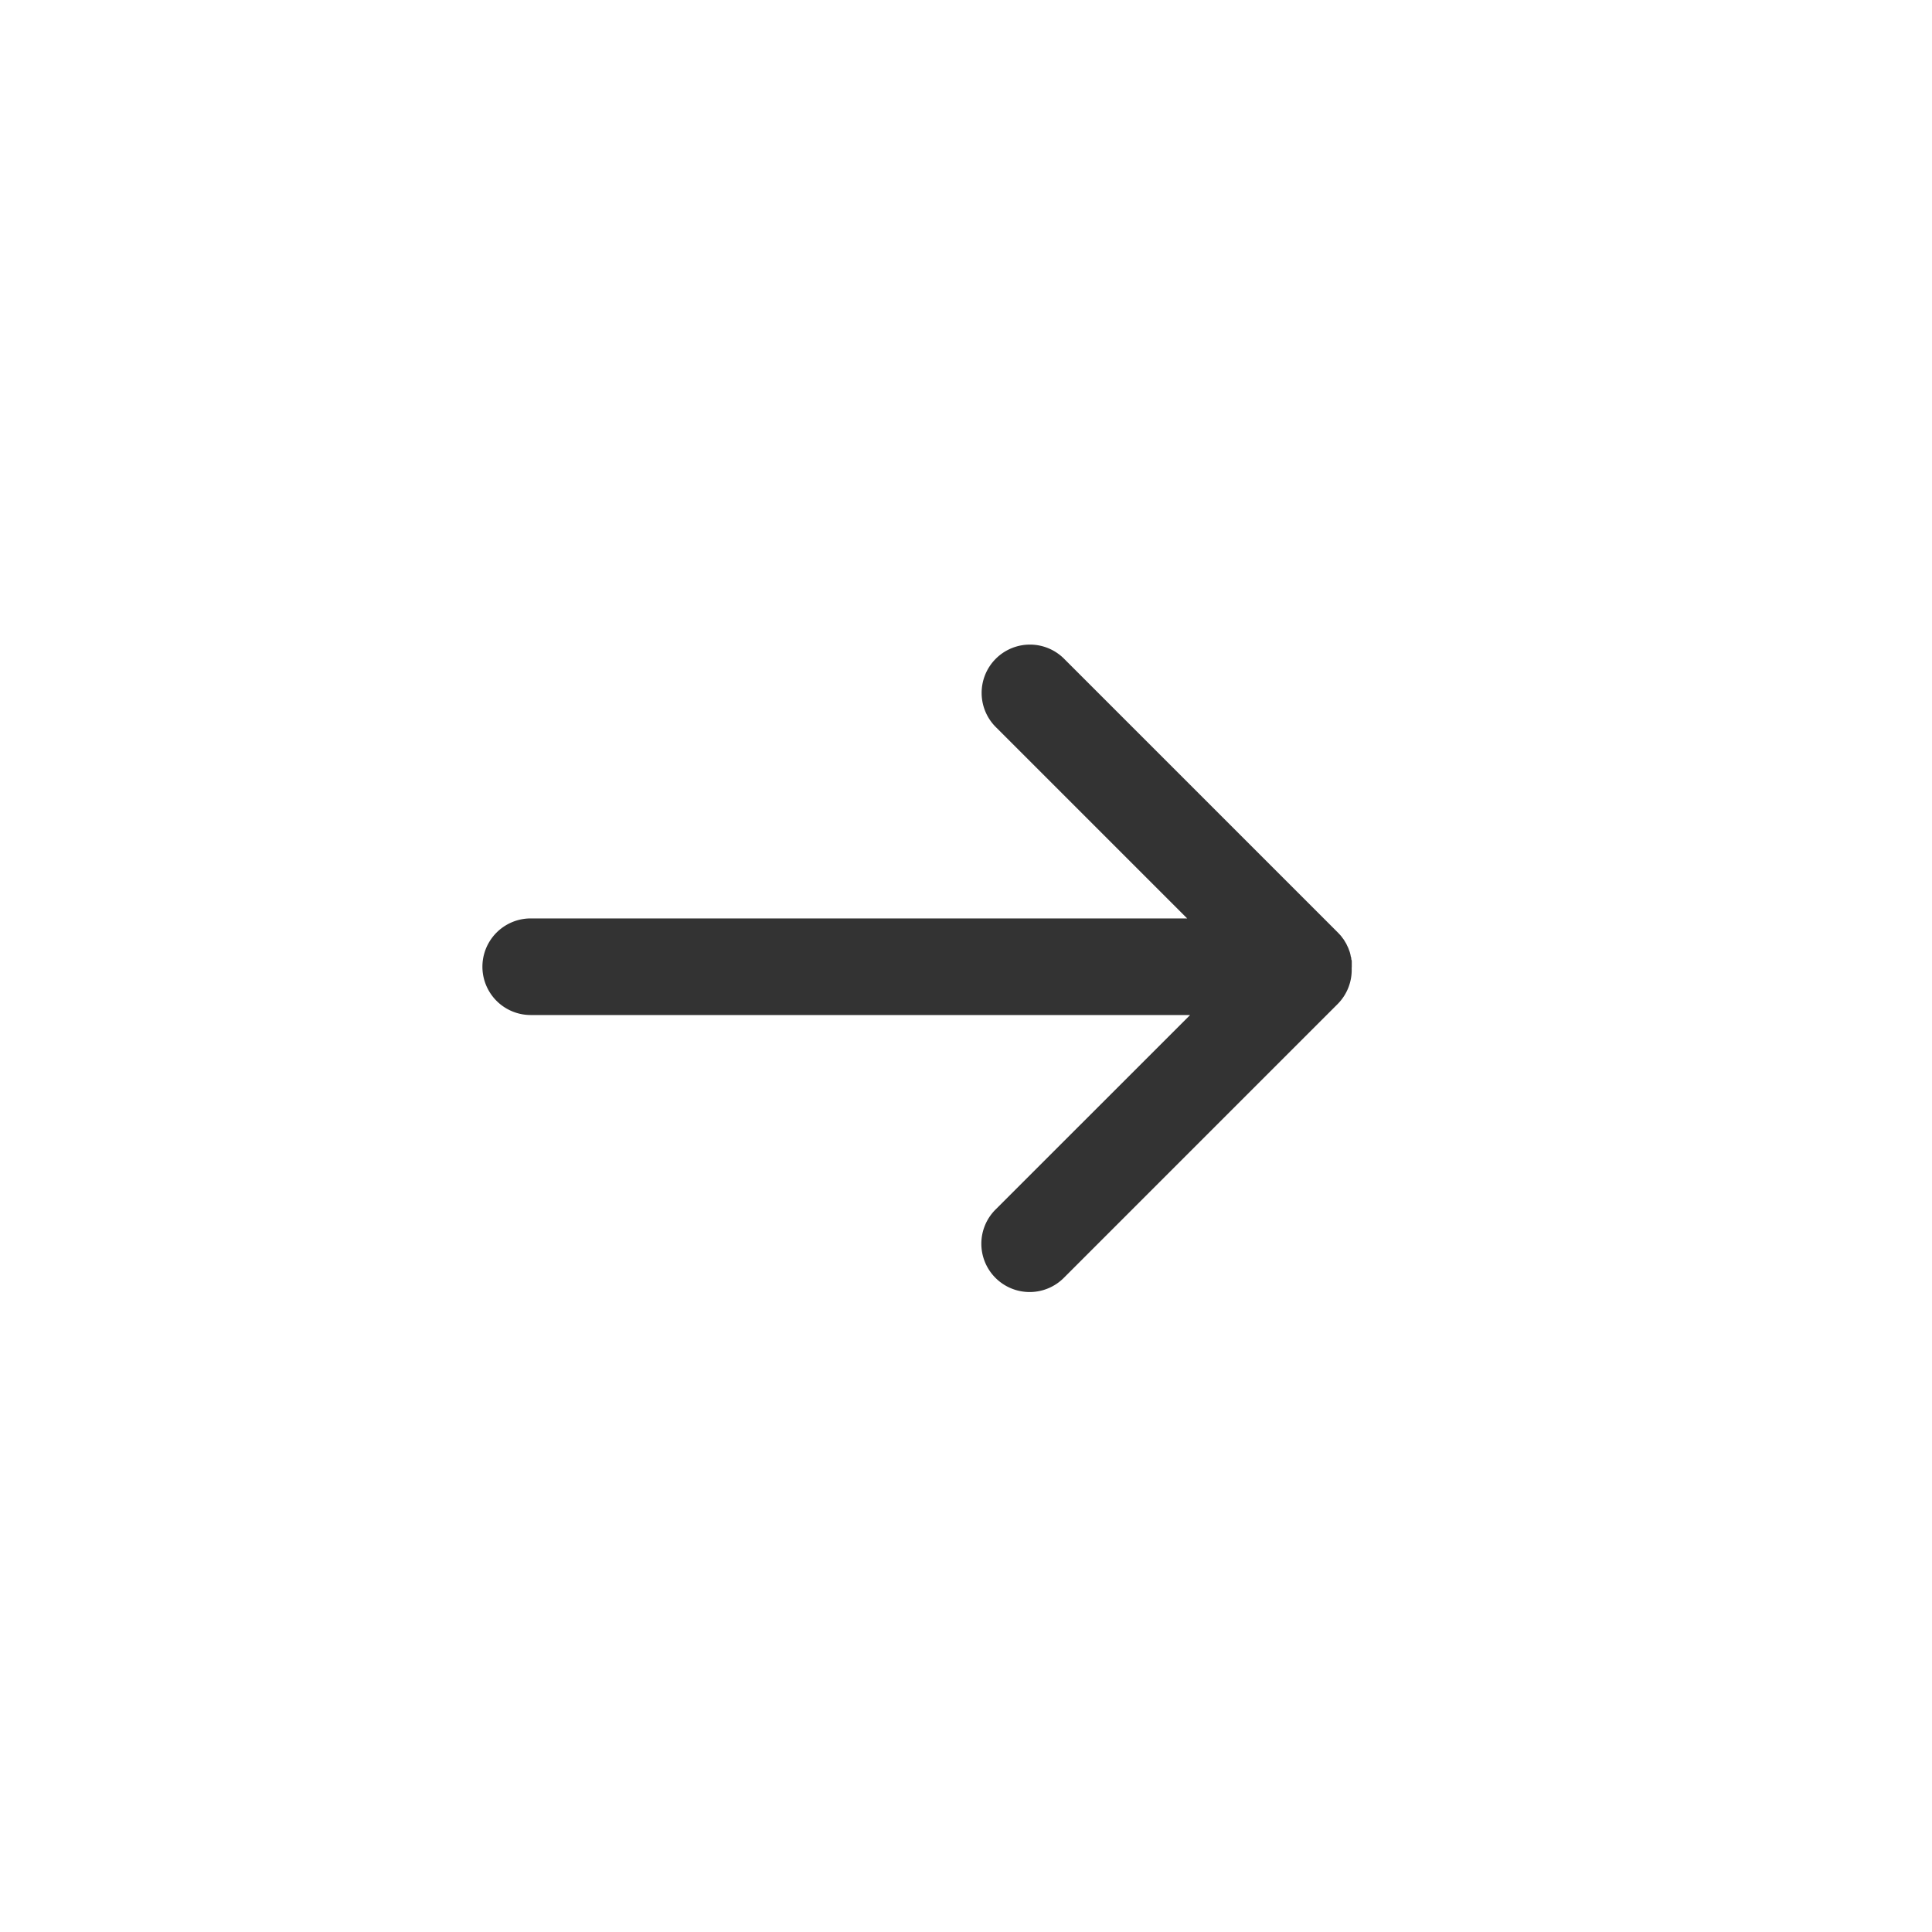 <svg xmlns="http://www.w3.org/2000/svg" viewBox="0 0 400 400"><title>arrow-right-simple</title><path d="M279.87,200.09s0,0,0,0,0,0,0,0c0-.31,0-.63,0-.94,0-.16,0-.31-.07-.46s0-.34-.08-.51-.08-.34-.12-.51-.07-.29-.11-.44-.11-.32-.17-.48-.1-.3-.16-.44-.13-.29-.2-.43-.14-.31-.22-.46-.15-.26-.23-.39-.17-.3-.27-.45-.19-.26-.29-.39-.19-.27-.29-.39-.34-.39-.52-.57l-.14-.15-56.57-56.57a10,10,0,1,0-14.14,14.14l39.5,39.5H109.88a10,10,0,1,0,0,20H246.4l-40.17,40.16a10,10,0,1,0,14.14,14.14l56.57-56.57a10,10,0,0,0,2.91-7.41C279.86,200.28,279.87,200.19,279.87,200.09Z" fill="#333" fill-rule="evenodd"/></svg>